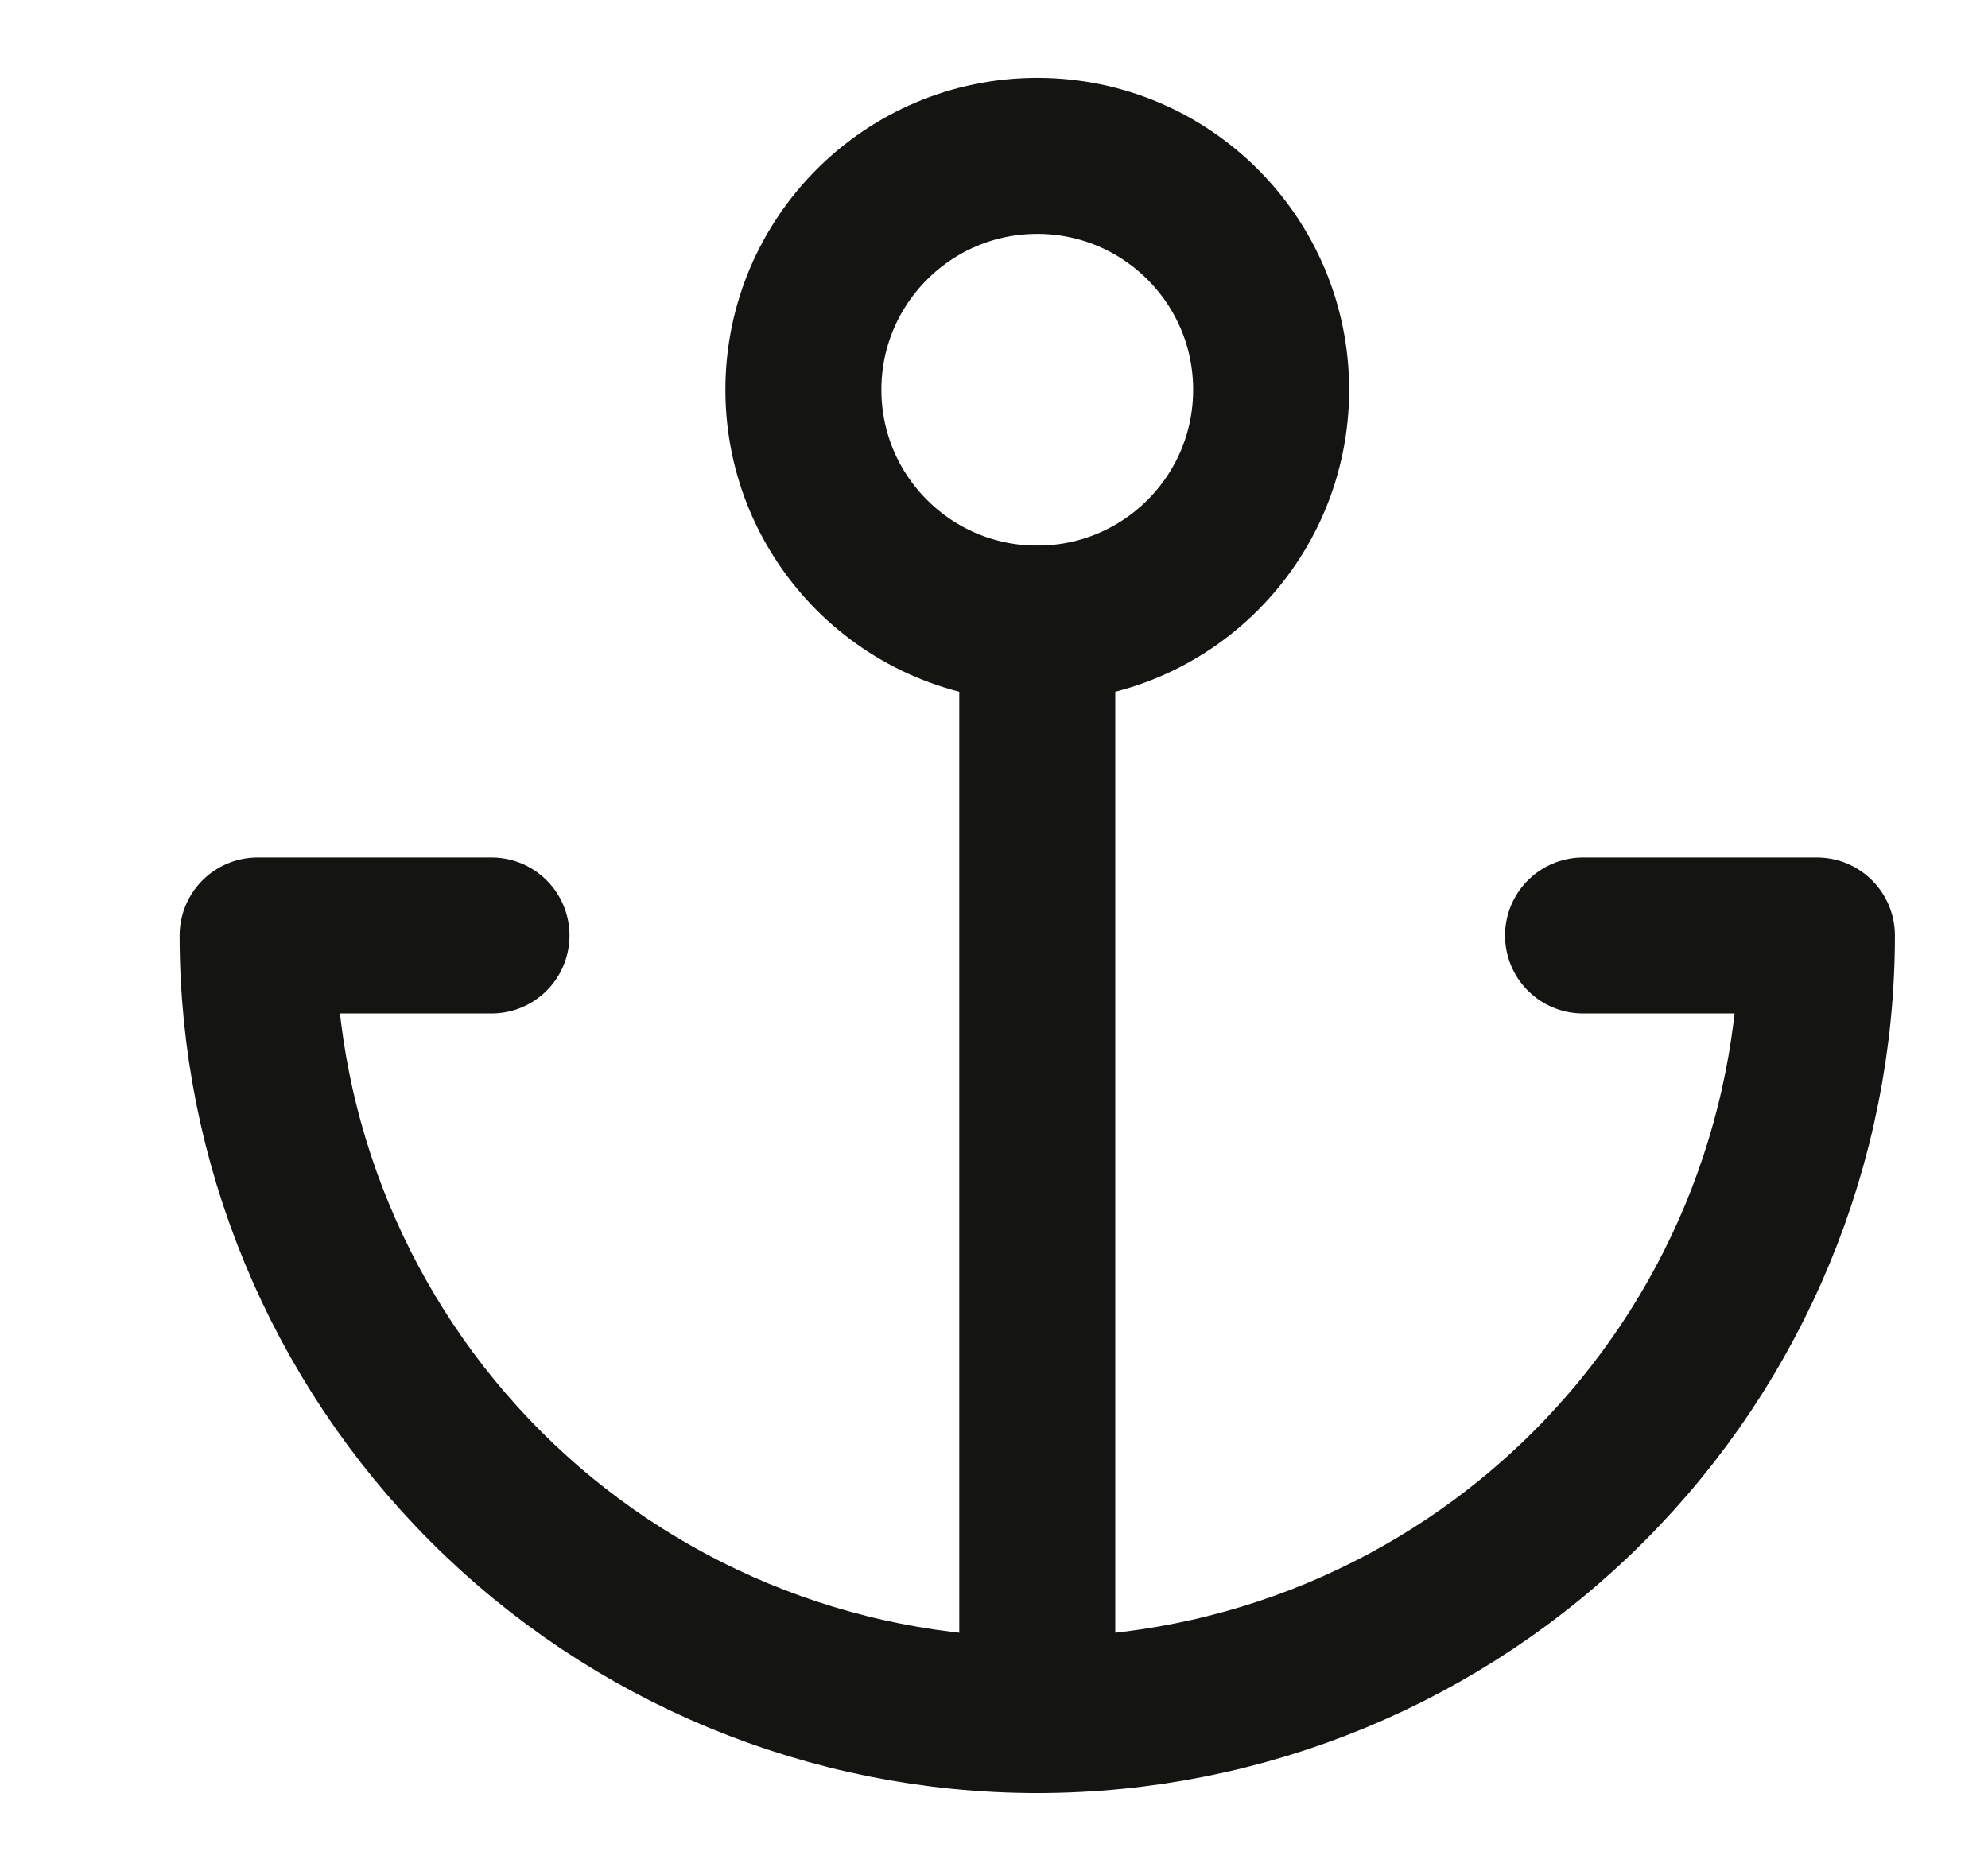 <svg width="17" height="16" viewBox="0 0 17 16" fill="none" xmlns="http://www.w3.org/2000/svg">
<g clip-path="url(#clip0_481_1693)">
<path d="M8.87 5.333C9.975 5.333 10.87 4.438 10.87 3.333C10.87 2.229 9.975 1.333 8.87 1.333C7.766 1.333 6.87 2.229 6.87 3.333C6.87 4.438 7.766 5.333 8.87 5.333Z" stroke="#141413" stroke-width="1.334" stroke-linecap="round" stroke-linejoin="round"/>
<path d="M8.87 14.667V5.333" stroke="#141413" stroke-width="1.334" stroke-linecap="round" stroke-linejoin="round"/>
<path d="M4.203 8H2.203C2.203 9.768 2.906 11.464 4.156 12.714C5.406 13.964 7.102 14.667 8.87 14.667C10.638 14.667 12.334 13.964 13.584 12.714C14.834 11.464 15.537 9.768 15.537 8H13.537" stroke="#141413" stroke-width="1.334" stroke-linecap="round" stroke-linejoin="round"/>
</g>
<defs>
<clipPath id="clip0_481_1693">
<rect width="16" height="16" fill="white" transform="translate(0.87)"/>
</clipPath>
</defs>
</svg>

